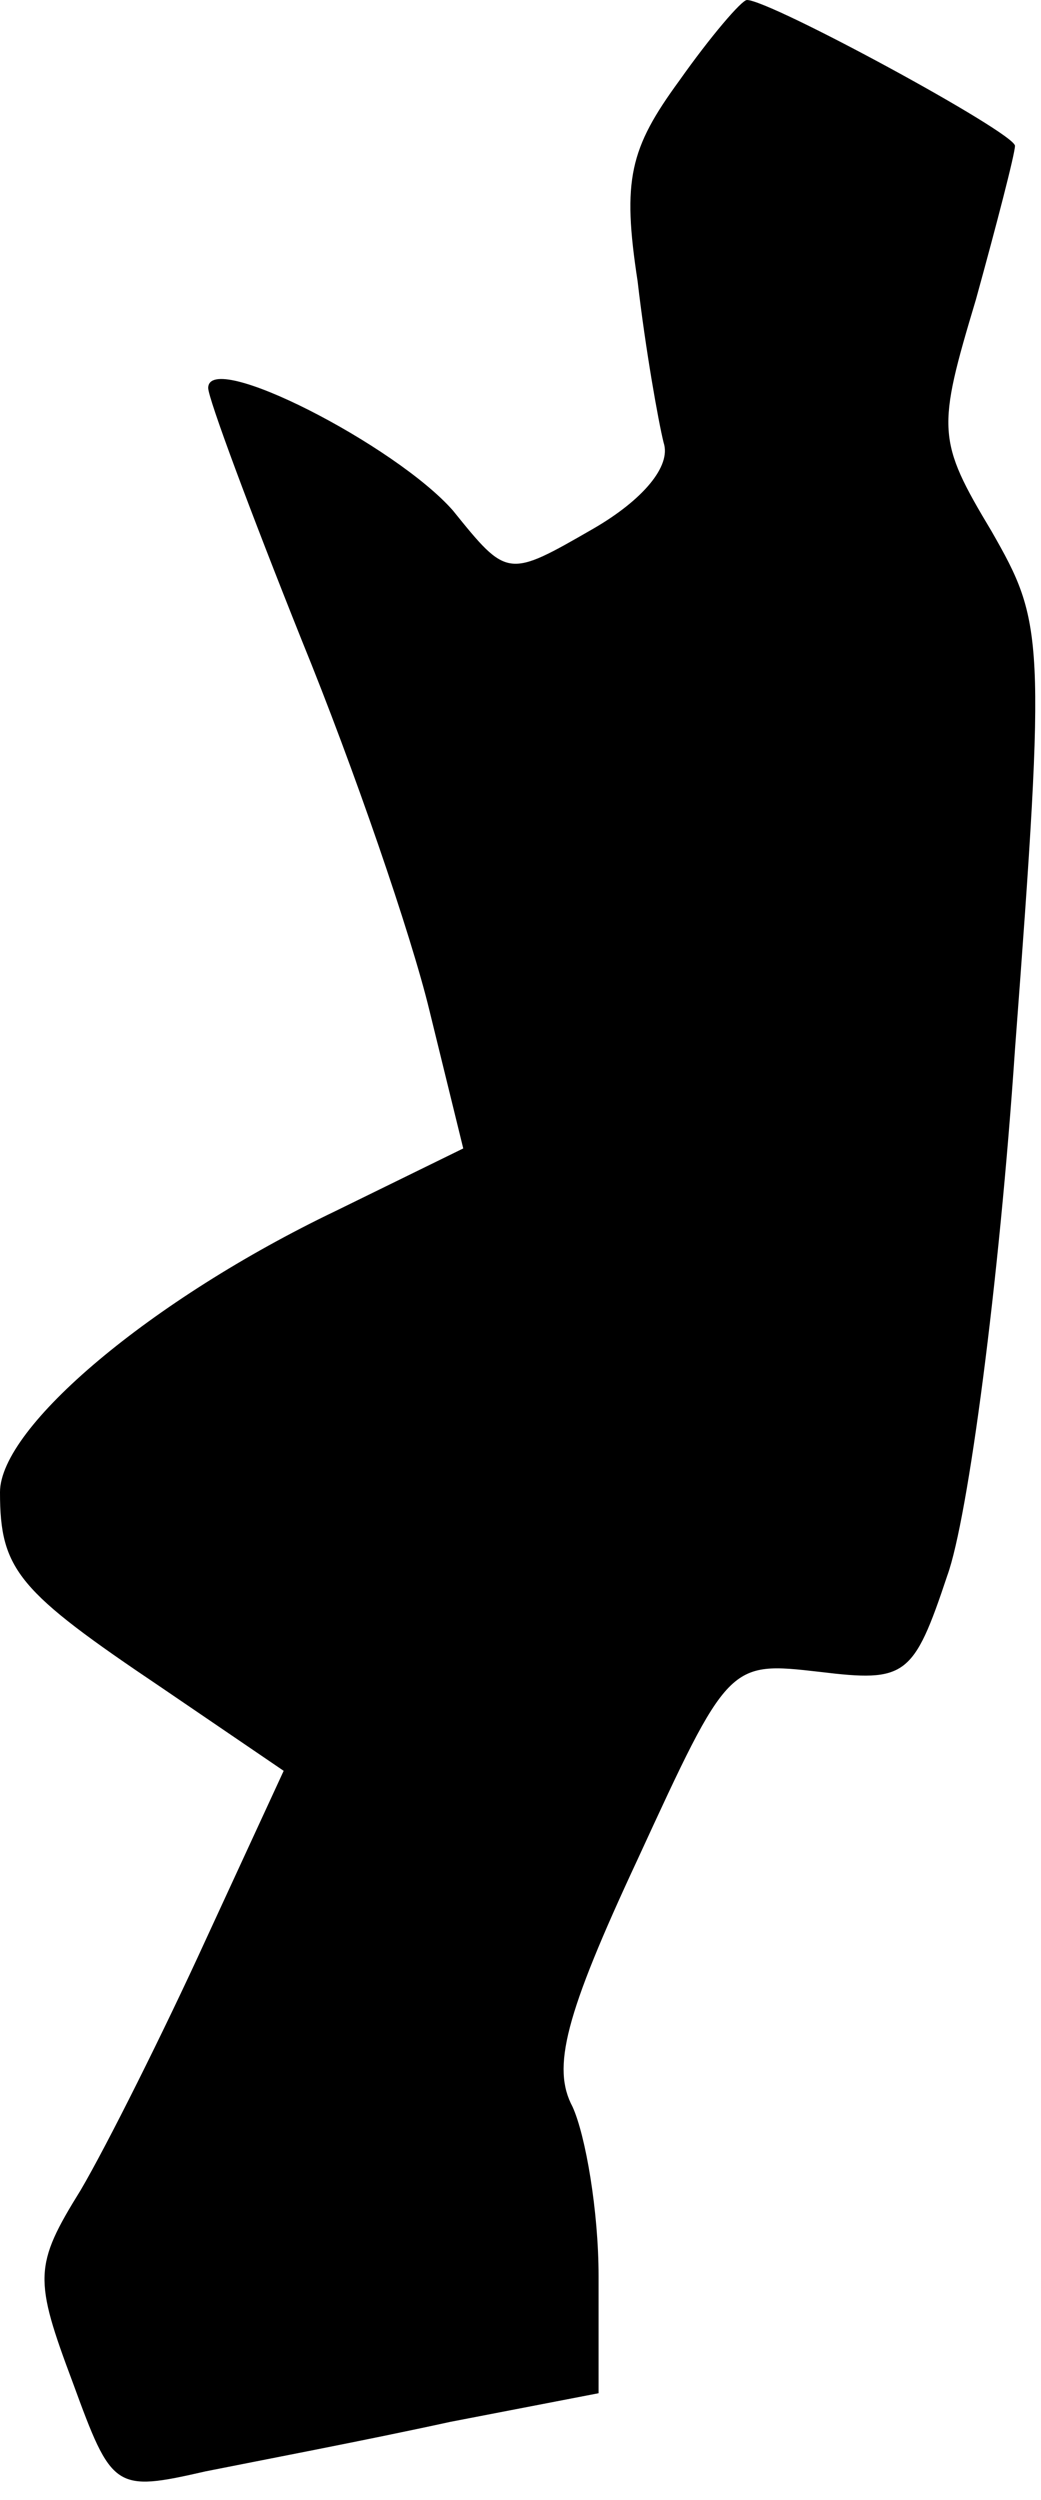 <?xml version="1.0" standalone="no"?>
<!DOCTYPE svg PUBLIC "-//W3C//DTD SVG 20010904//EN"
 "http://www.w3.org/TR/2001/REC-SVG-20010904/DTD/svg10.dtd">
<svg version="1.0" xmlns="http://www.w3.org/2000/svg"
 width="40pt" height="96pt" viewBox="0 0 40 96"
 preserveAspectRatio="xMidYMid meet">
<g transform="translate(0,96) scale(0.1,-0.1)"
fill="#000000" stroke="none">
<path fill="#000000" stroke="none" d="M261 929 c-19 -26 -22 -38 -16 -77 3
-26 8 -54 10 -62 3 -9 -8 -22 -27 -33 -33 -19 -33 -19 -54 7 -22 25 -94 62
-94 47 0 -4 16 -47 36 -97 20 -49 42 -113 49 -142 l13 -53 -49 -24 c-71 -34
-129 -83 -129 -108 0 -30 7 -38 62 -75 l47 -32 -30 -65 c-16 -35 -38 -79 -48
-96 -18 -29 -18 -34 -3 -74 15 -41 16 -42 51 -34 20 4 62 12 94 19 l57 11 0
45 c0 25 -5 54 -10 65 -8 15 -3 35 25 95 35 76 35 76 70 72 33 -4 36 -2 49 37
8 22 20 113 26 202 12 159 11 164 -9 199 -21 35 -21 39 -6 89 8 29 15 56 15
59 0 5 -94 56 -103 56 -2 0 -14 -14 -26 -31z"/>
</g>
</svg>
